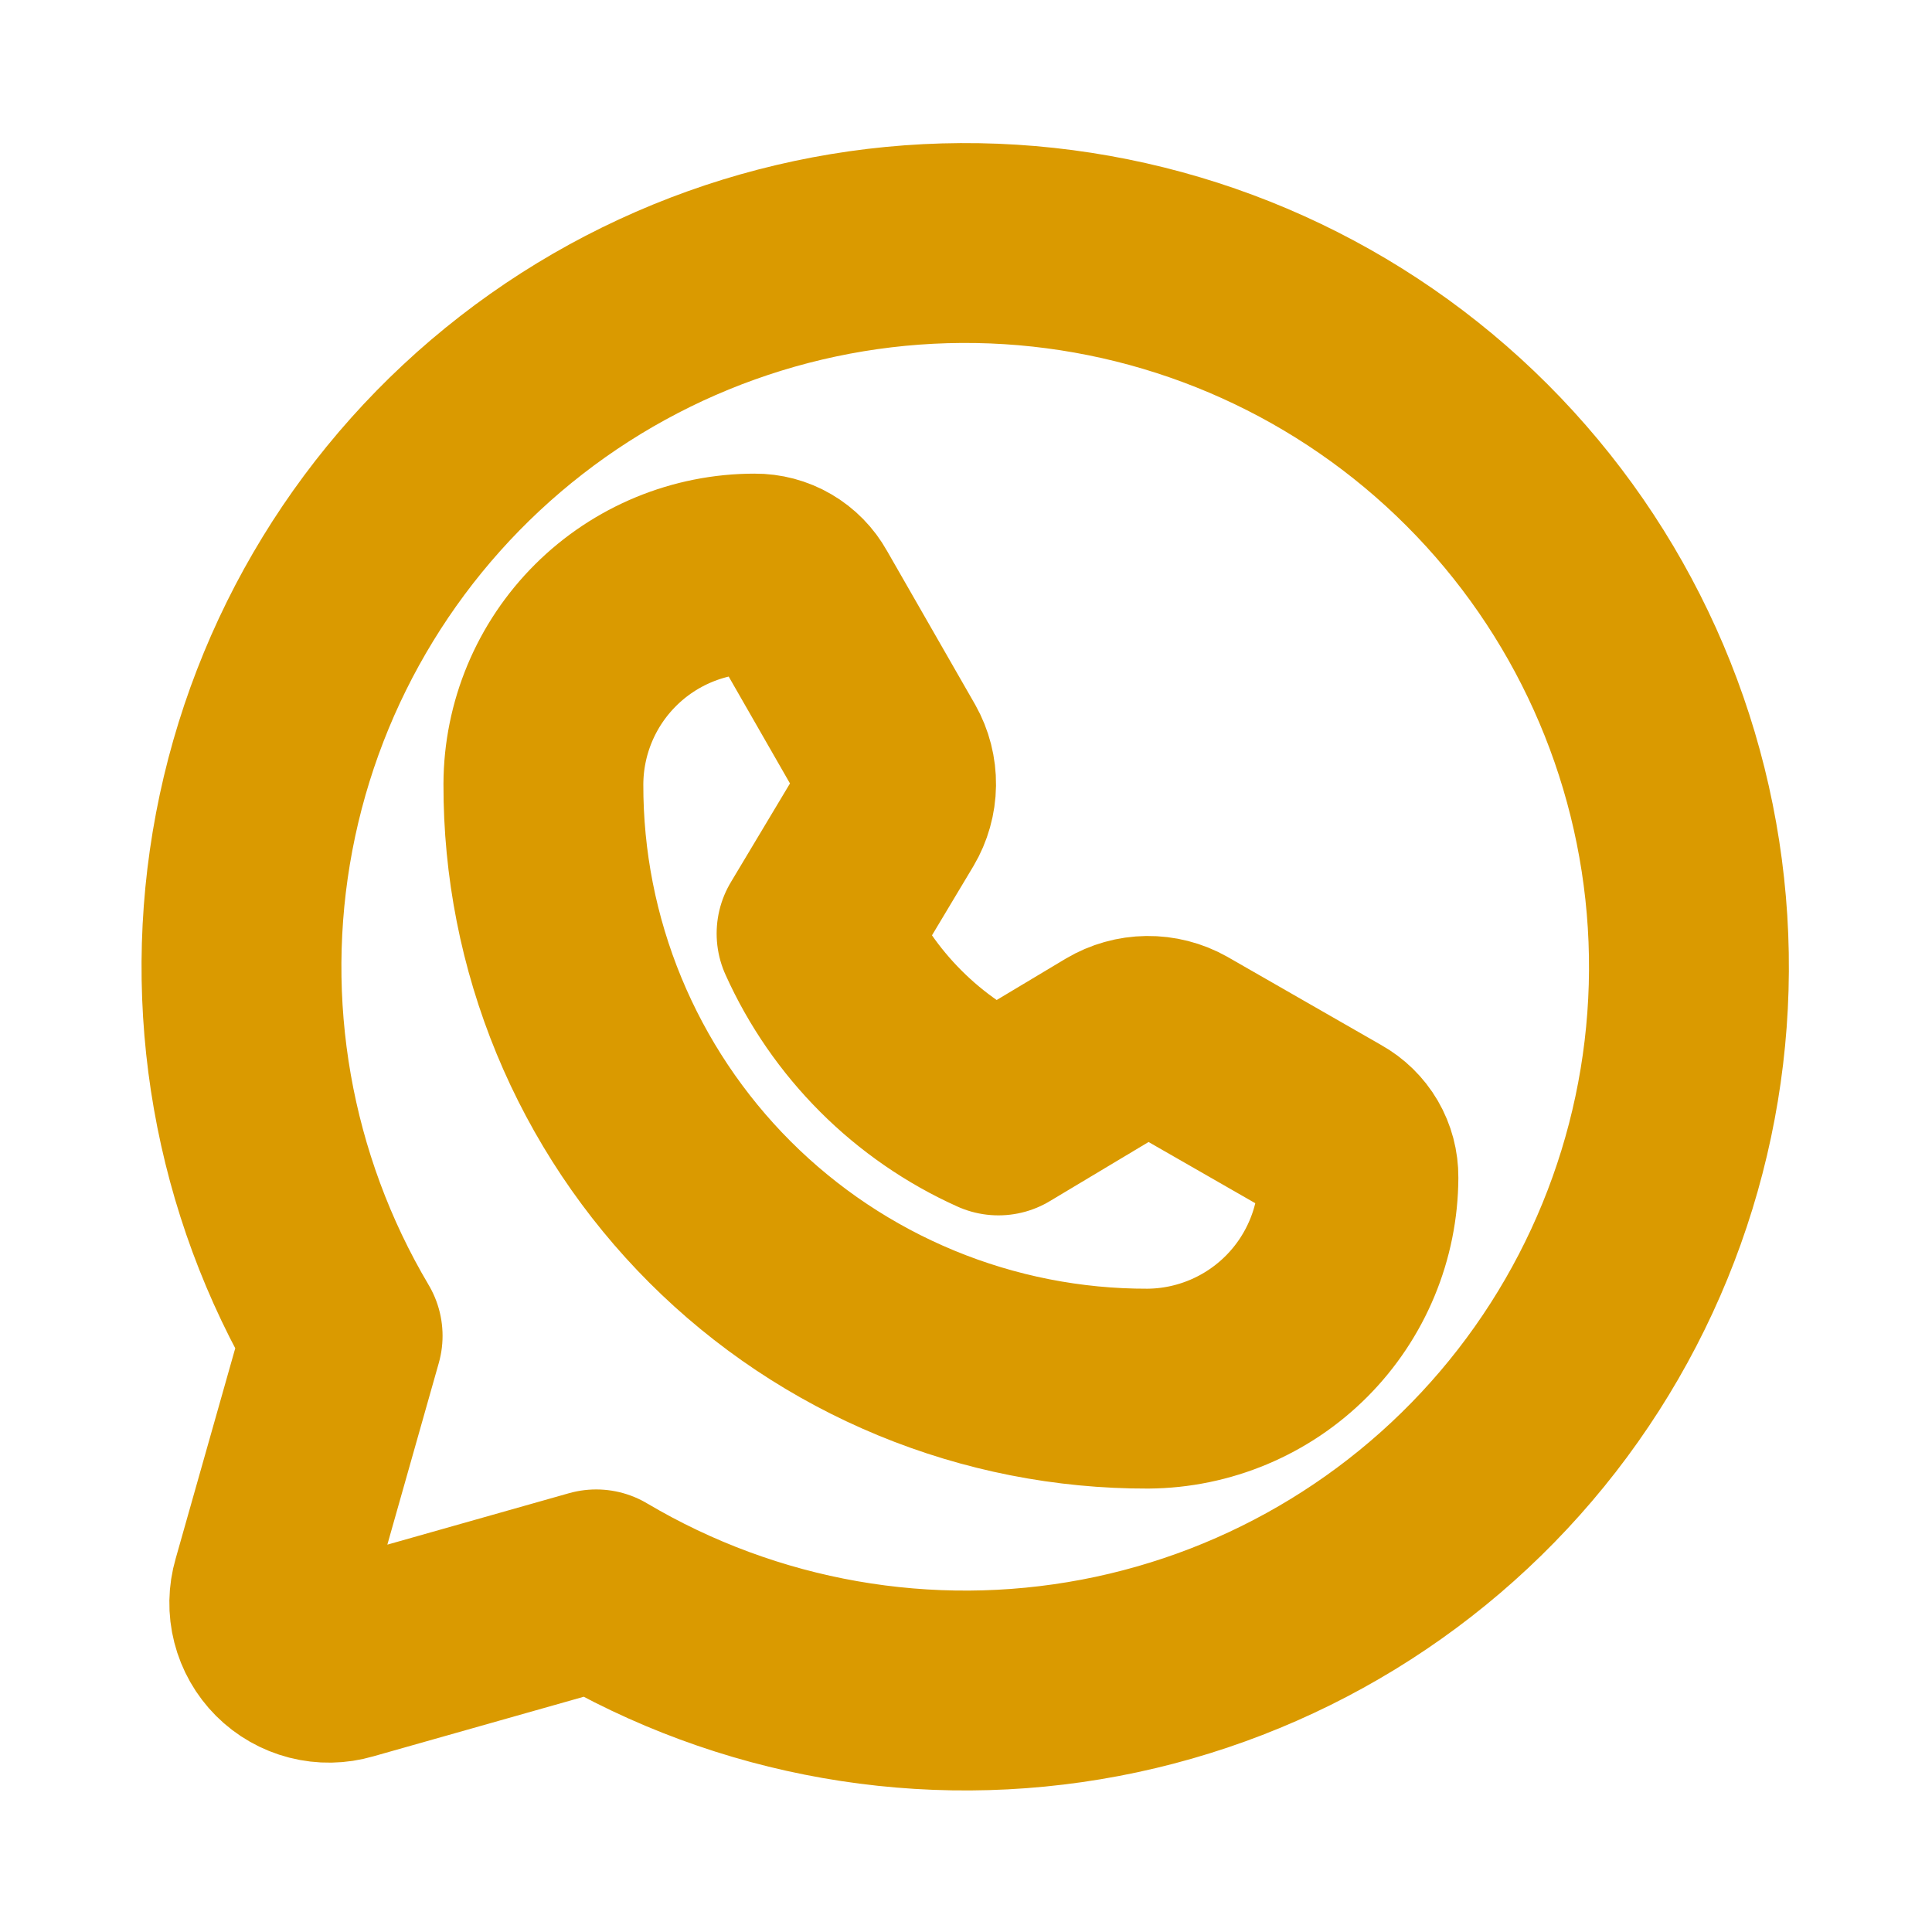 <svg width="58" height="58" viewBox="0 0 58 58" fill="none" xmlns="http://www.w3.org/2000/svg">
<path d="M10.286 40.102C7.587 35.549 6.643 30.167 7.631 24.968C8.619 19.768 11.471 15.108 15.652 11.862C19.832 8.616 25.053 7.007 30.336 7.338C35.618 7.67 40.598 9.917 44.34 13.66C48.083 17.402 50.33 22.382 50.661 27.664C50.992 32.947 49.384 38.168 46.138 42.349C42.892 46.529 38.232 49.381 33.032 50.369C27.833 51.357 22.451 50.413 17.898 47.714V47.714L10.376 49.844C10.068 49.934 9.742 49.94 9.43 49.86C9.119 49.78 8.835 49.619 8.608 49.392C8.381 49.164 8.22 48.881 8.14 48.569C8.06 48.258 8.066 47.932 8.156 47.623L10.286 40.102Z" stroke="#DA9A00" stroke-width="6" stroke-linecap="round" stroke-linejoin="round"/>
<path d="M34.46 41.688C32.075 41.694 29.713 41.228 27.508 40.318C25.304 39.408 23.301 38.072 21.615 36.386C19.928 34.699 18.592 32.696 17.682 30.492C16.772 28.287 16.307 25.925 16.313 23.54C16.319 21.861 16.99 20.254 18.179 19.069C19.368 17.884 20.978 17.219 22.656 17.219V17.219C22.933 17.217 23.206 17.289 23.445 17.429C23.684 17.568 23.881 17.77 24.016 18.012L26.666 22.634C26.824 22.915 26.905 23.232 26.901 23.554C26.897 23.876 26.808 24.192 26.644 24.469L24.514 28.026C25.605 30.453 27.548 32.395 29.974 33.486L33.531 31.356C33.808 31.192 34.124 31.103 34.446 31.099C34.768 31.095 35.086 31.176 35.367 31.334L39.988 33.984C40.23 34.119 40.432 34.316 40.572 34.555C40.711 34.794 40.783 35.067 40.781 35.344C40.775 37.02 40.108 38.627 38.925 39.815C37.741 41.003 36.137 41.676 34.46 41.688V41.688Z" stroke="#DA9A00" stroke-width="6" stroke-linecap="round" stroke-linejoin="round"/>
</svg>
